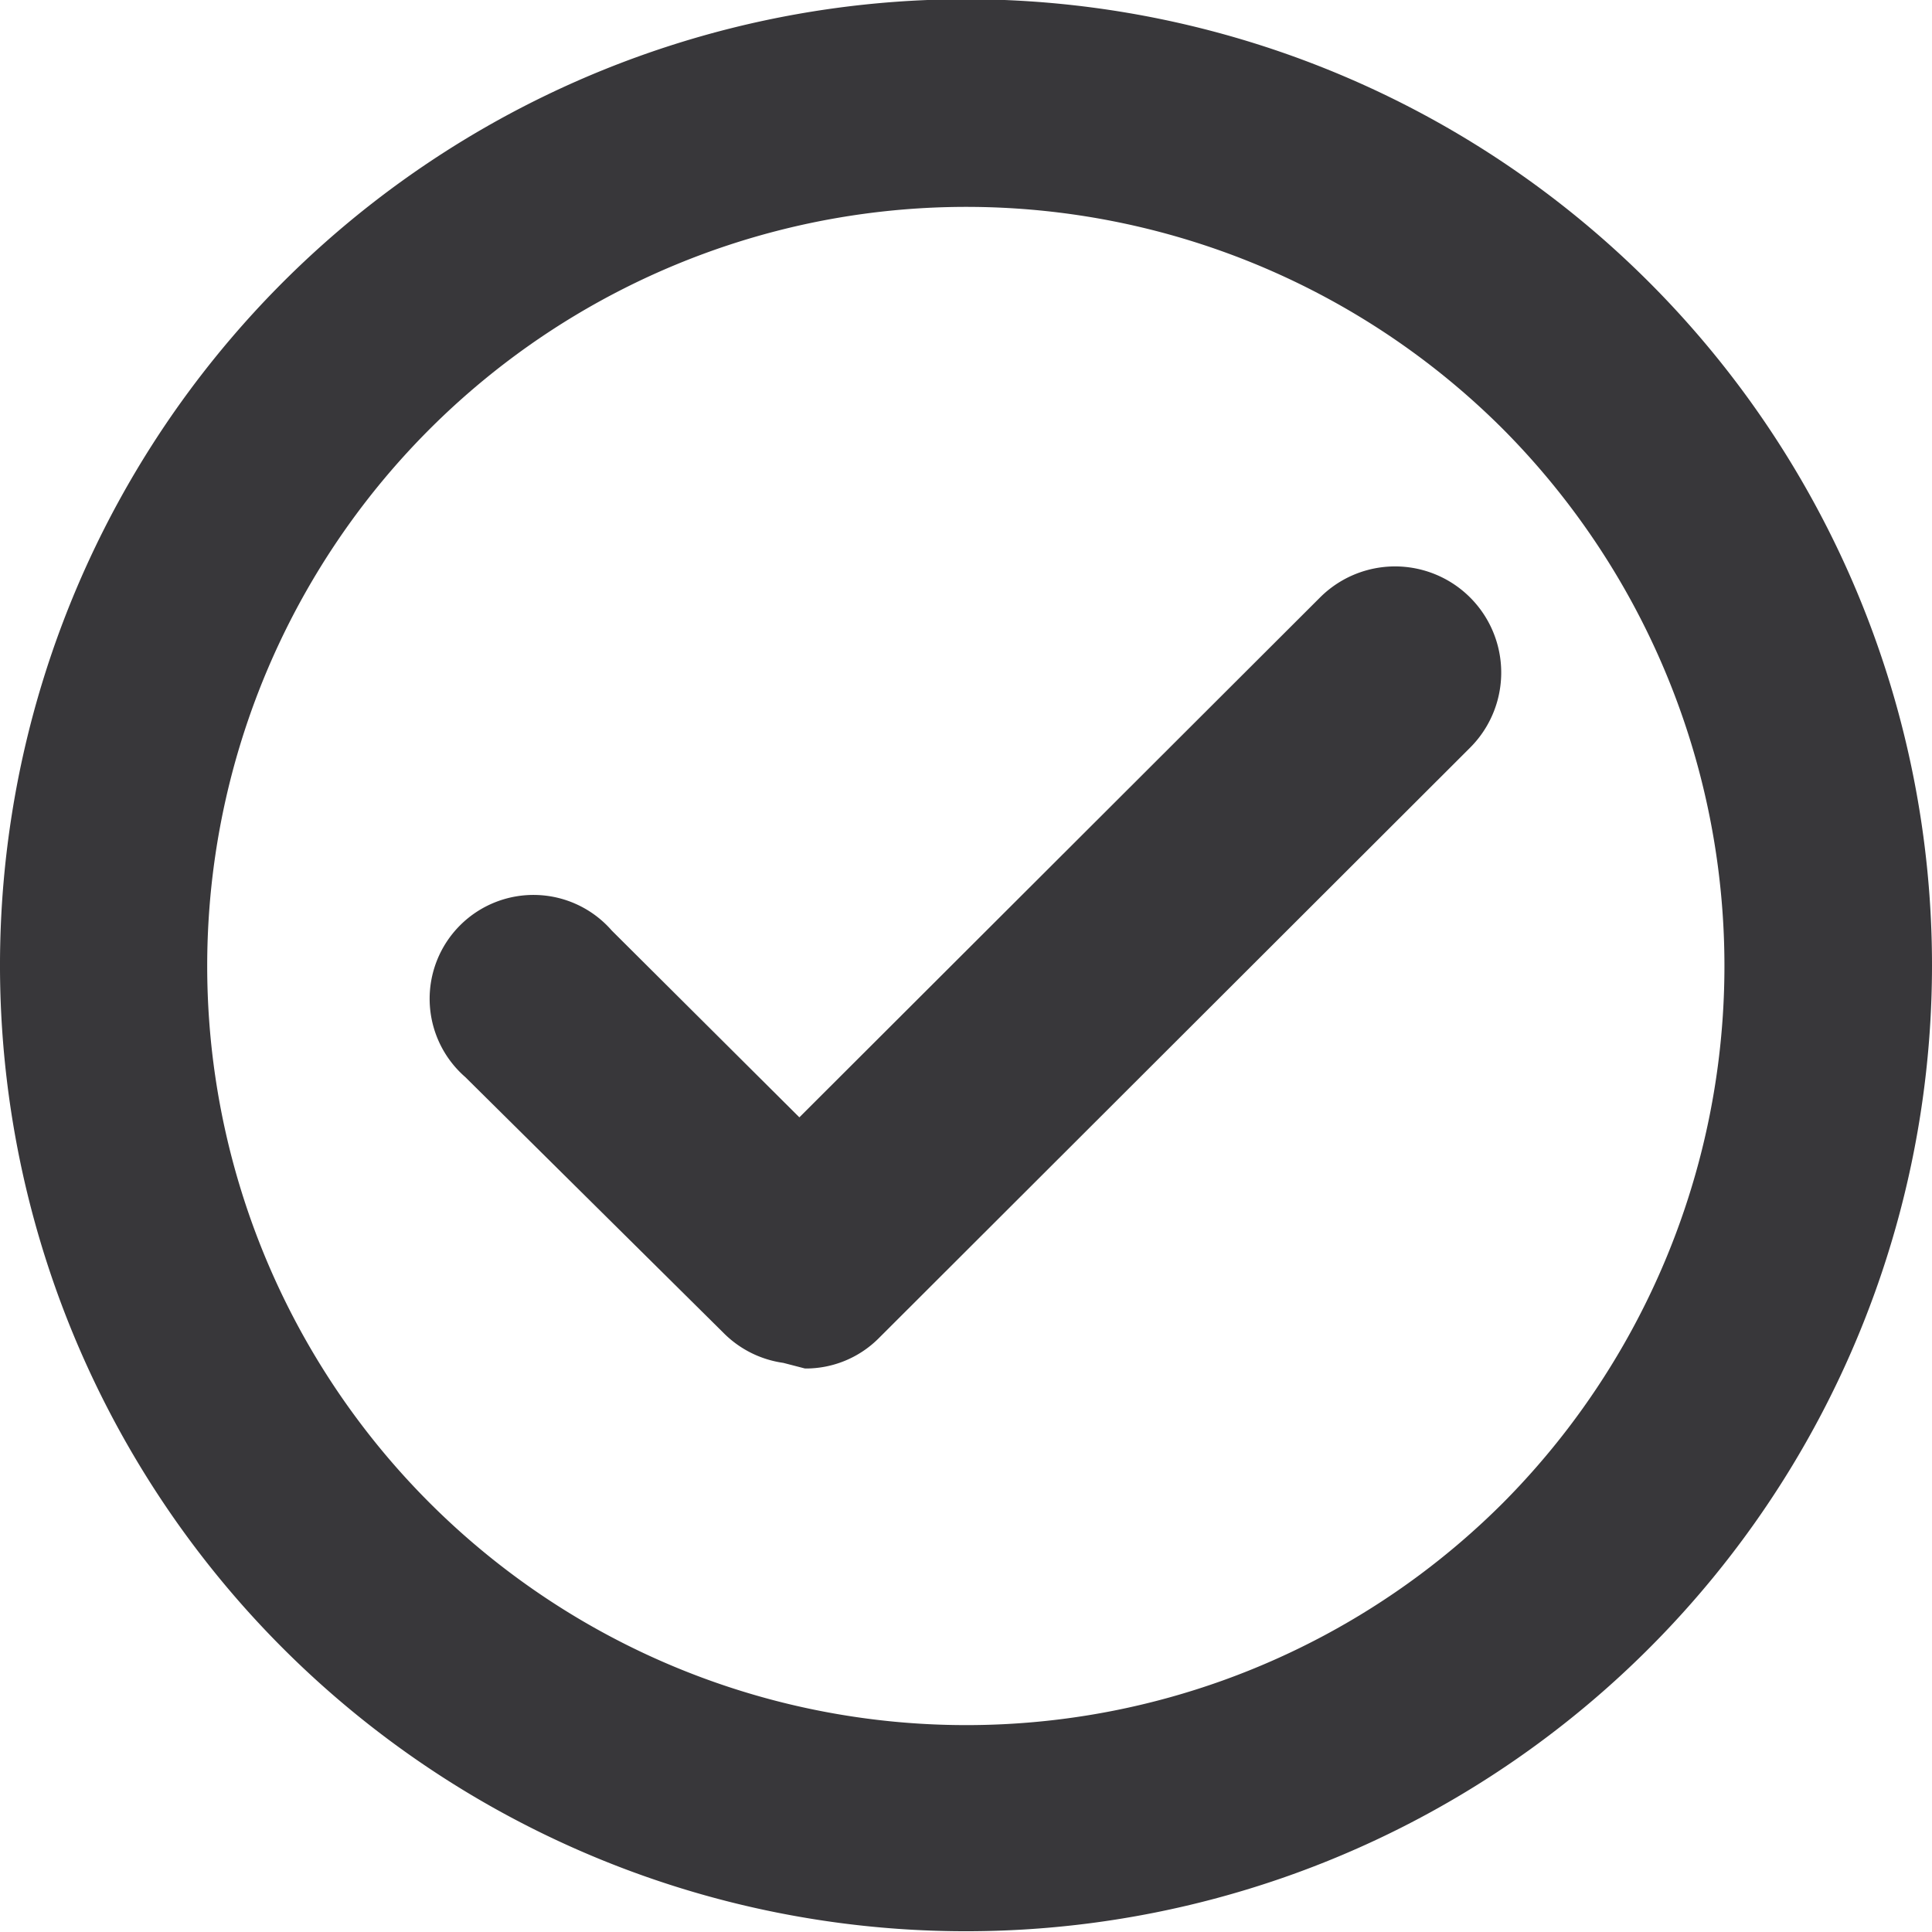 <svg xmlns="http://www.w3.org/2000/svg" viewBox="0 0 24 24"><defs><style>.cls-1{fill:#38373a;}</style></defs><g id="Layer_2" data-name="Layer 2"><g id="_24px" data-name="24px"><g id="Confirm"><path class="cls-1" d="M20.49,3.51A12,12,0,1,0,24,12,12,12,0,0,0,20.49,3.51ZM18.67,18.67a9.43,9.43,0,1,1,0-13.34h0A9.46,9.46,0,0,1,18.67,18.67Z"/><path class="cls-1" d="M16.4,7.42,9.93,13.88,7.6,11.56a1.29,1.29,0,1,0-1.82,1.82L9,16.57a1.3,1.3,0,0,0,.73.36L10,17a1.28,1.28,0,0,0,.91-.37l7.35-7.34A1.29,1.29,0,0,0,16.4,7.42Z"/></g></g></g></svg>